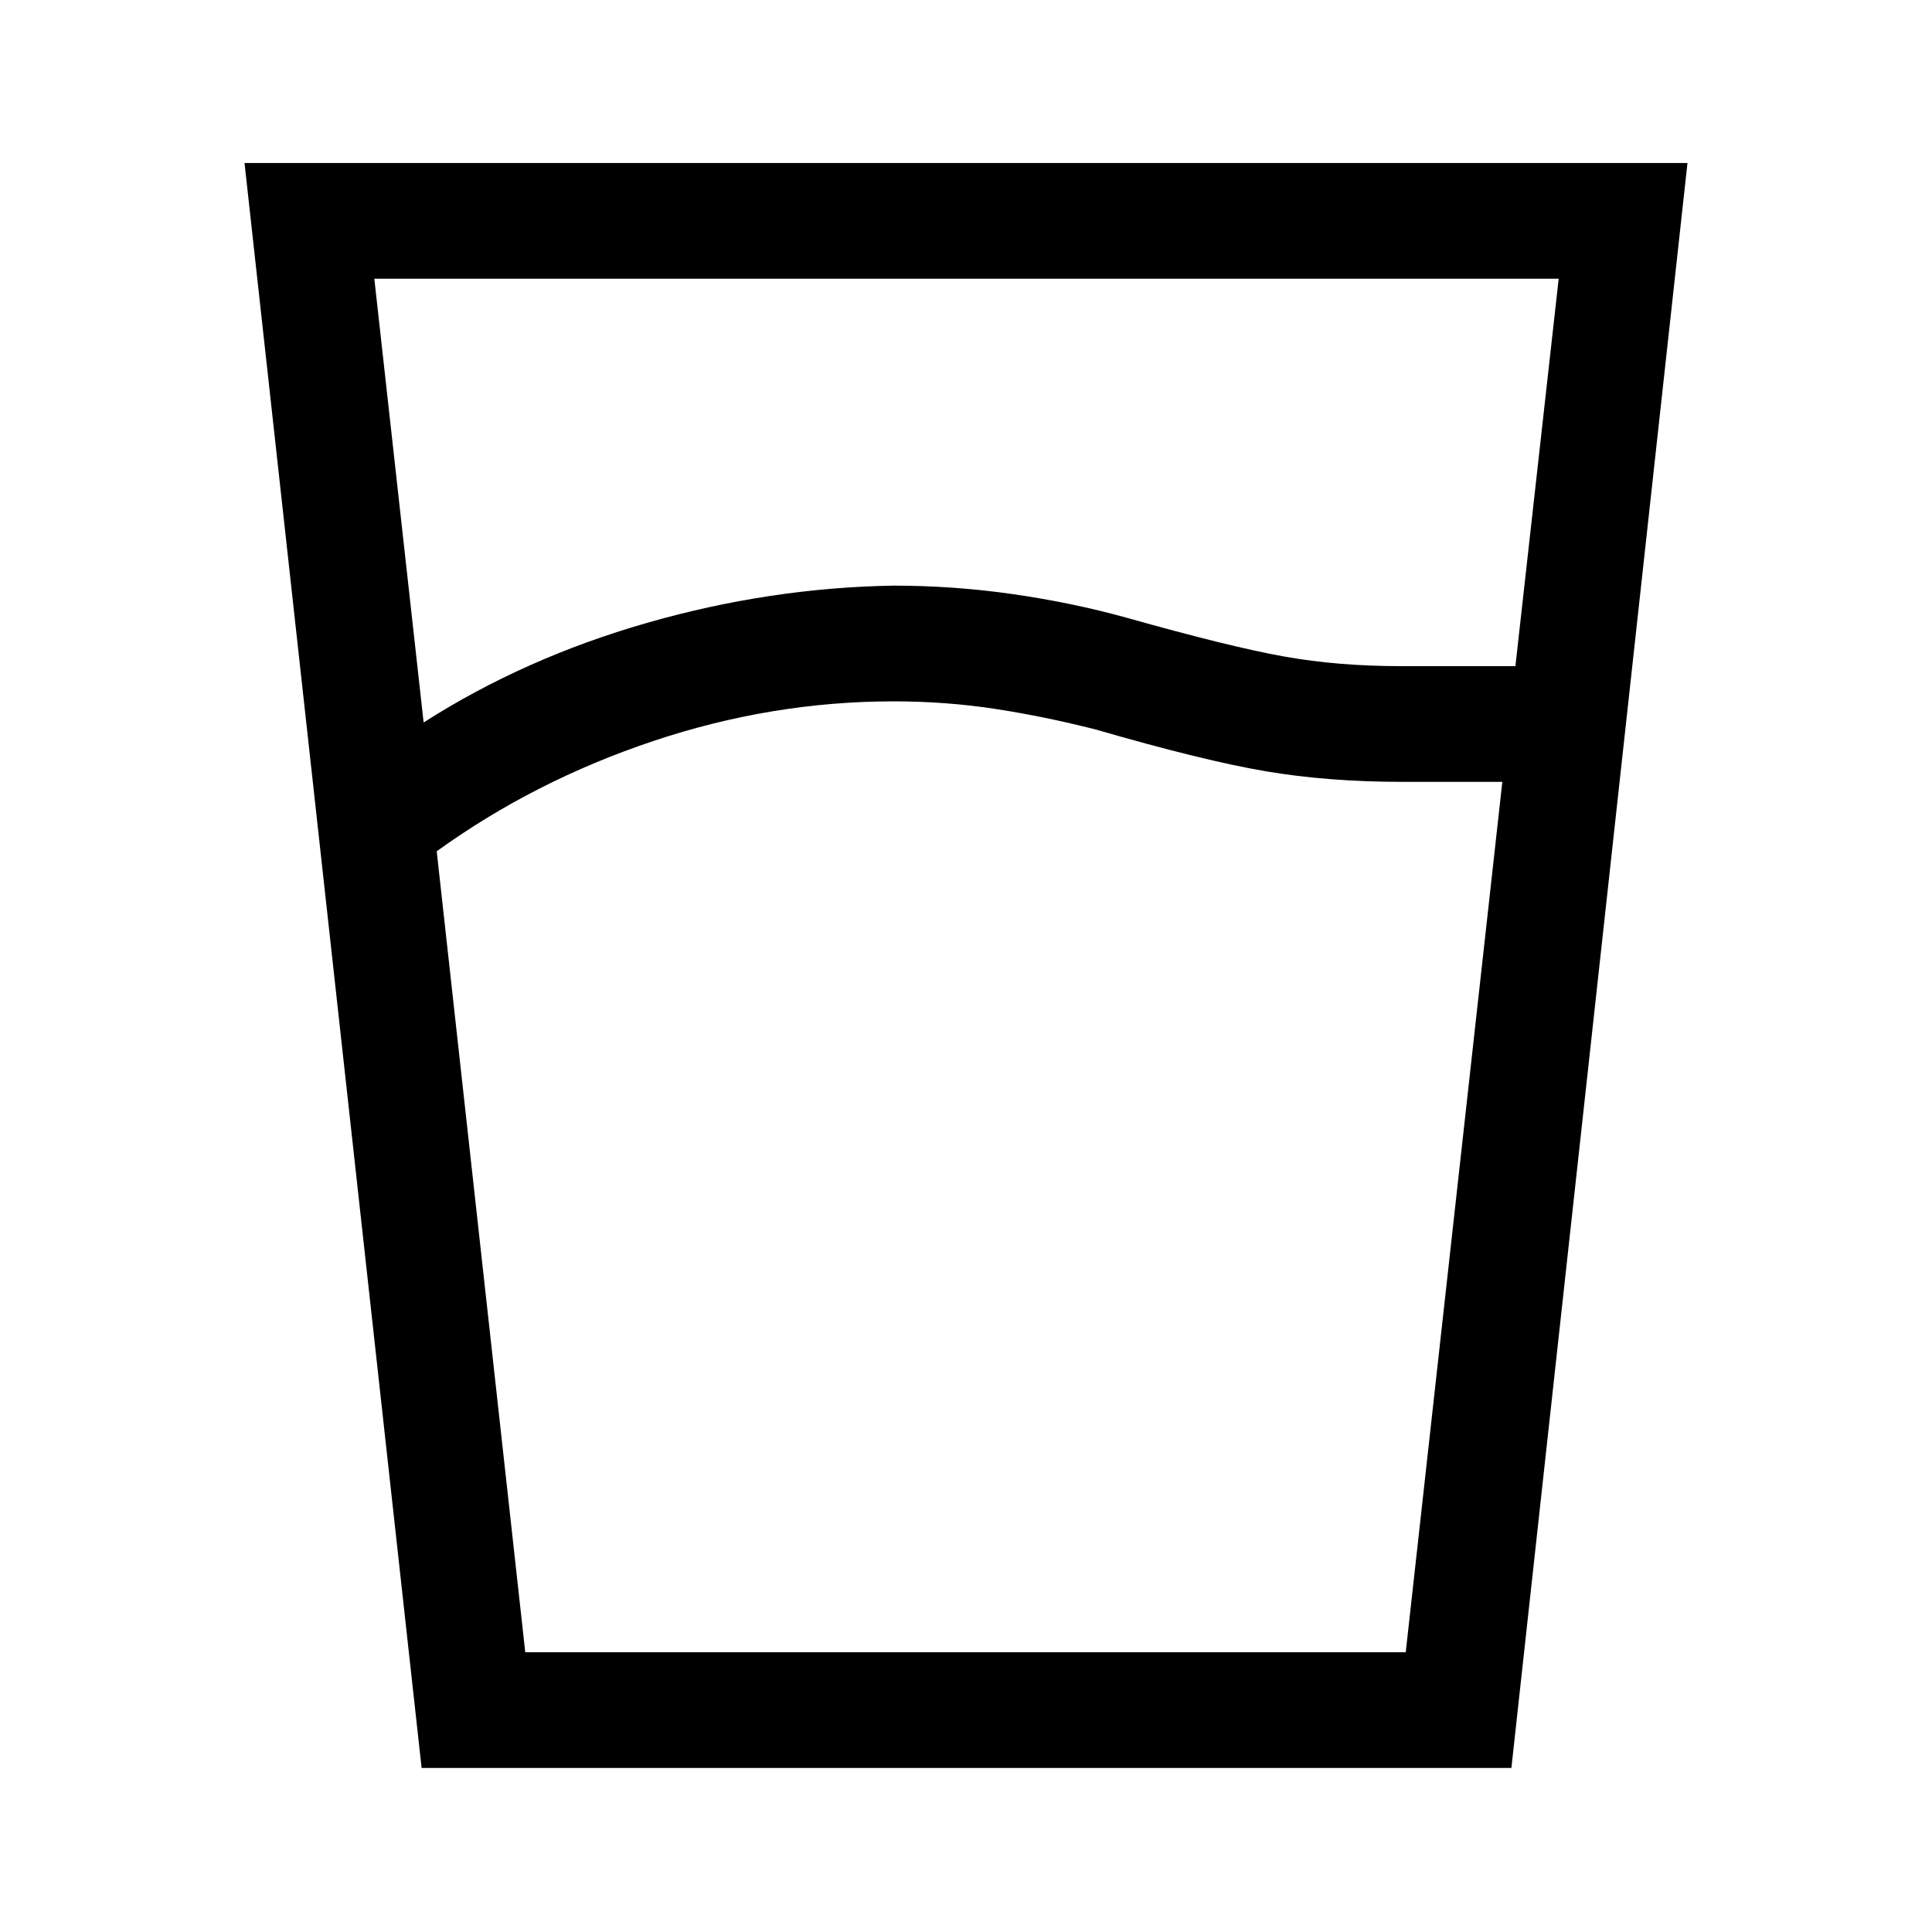 <svg xmlns="http://www.w3.org/2000/svg" height="48" viewBox="0 96 960 960" width="48"><path d="M444 444.5q-60.5 0-119.5 19.75T217 519l44 398h437.5l48-432.5H697q-37 0-68-5.25t-84.5-20.75q-25.5-6.5-50-10.25T444 444.5ZM210.5 455q50-32 111-49.5T444 387q30 0 59.5 4.25T560 403q51.5 14.5 78.25 19.25T696 427h57l21.5-192.5H186L210.5 455Zm-1 519.5-88-797.5h717L751 974.5H209.5ZM444 917h254.5H261h183Z"/></svg>